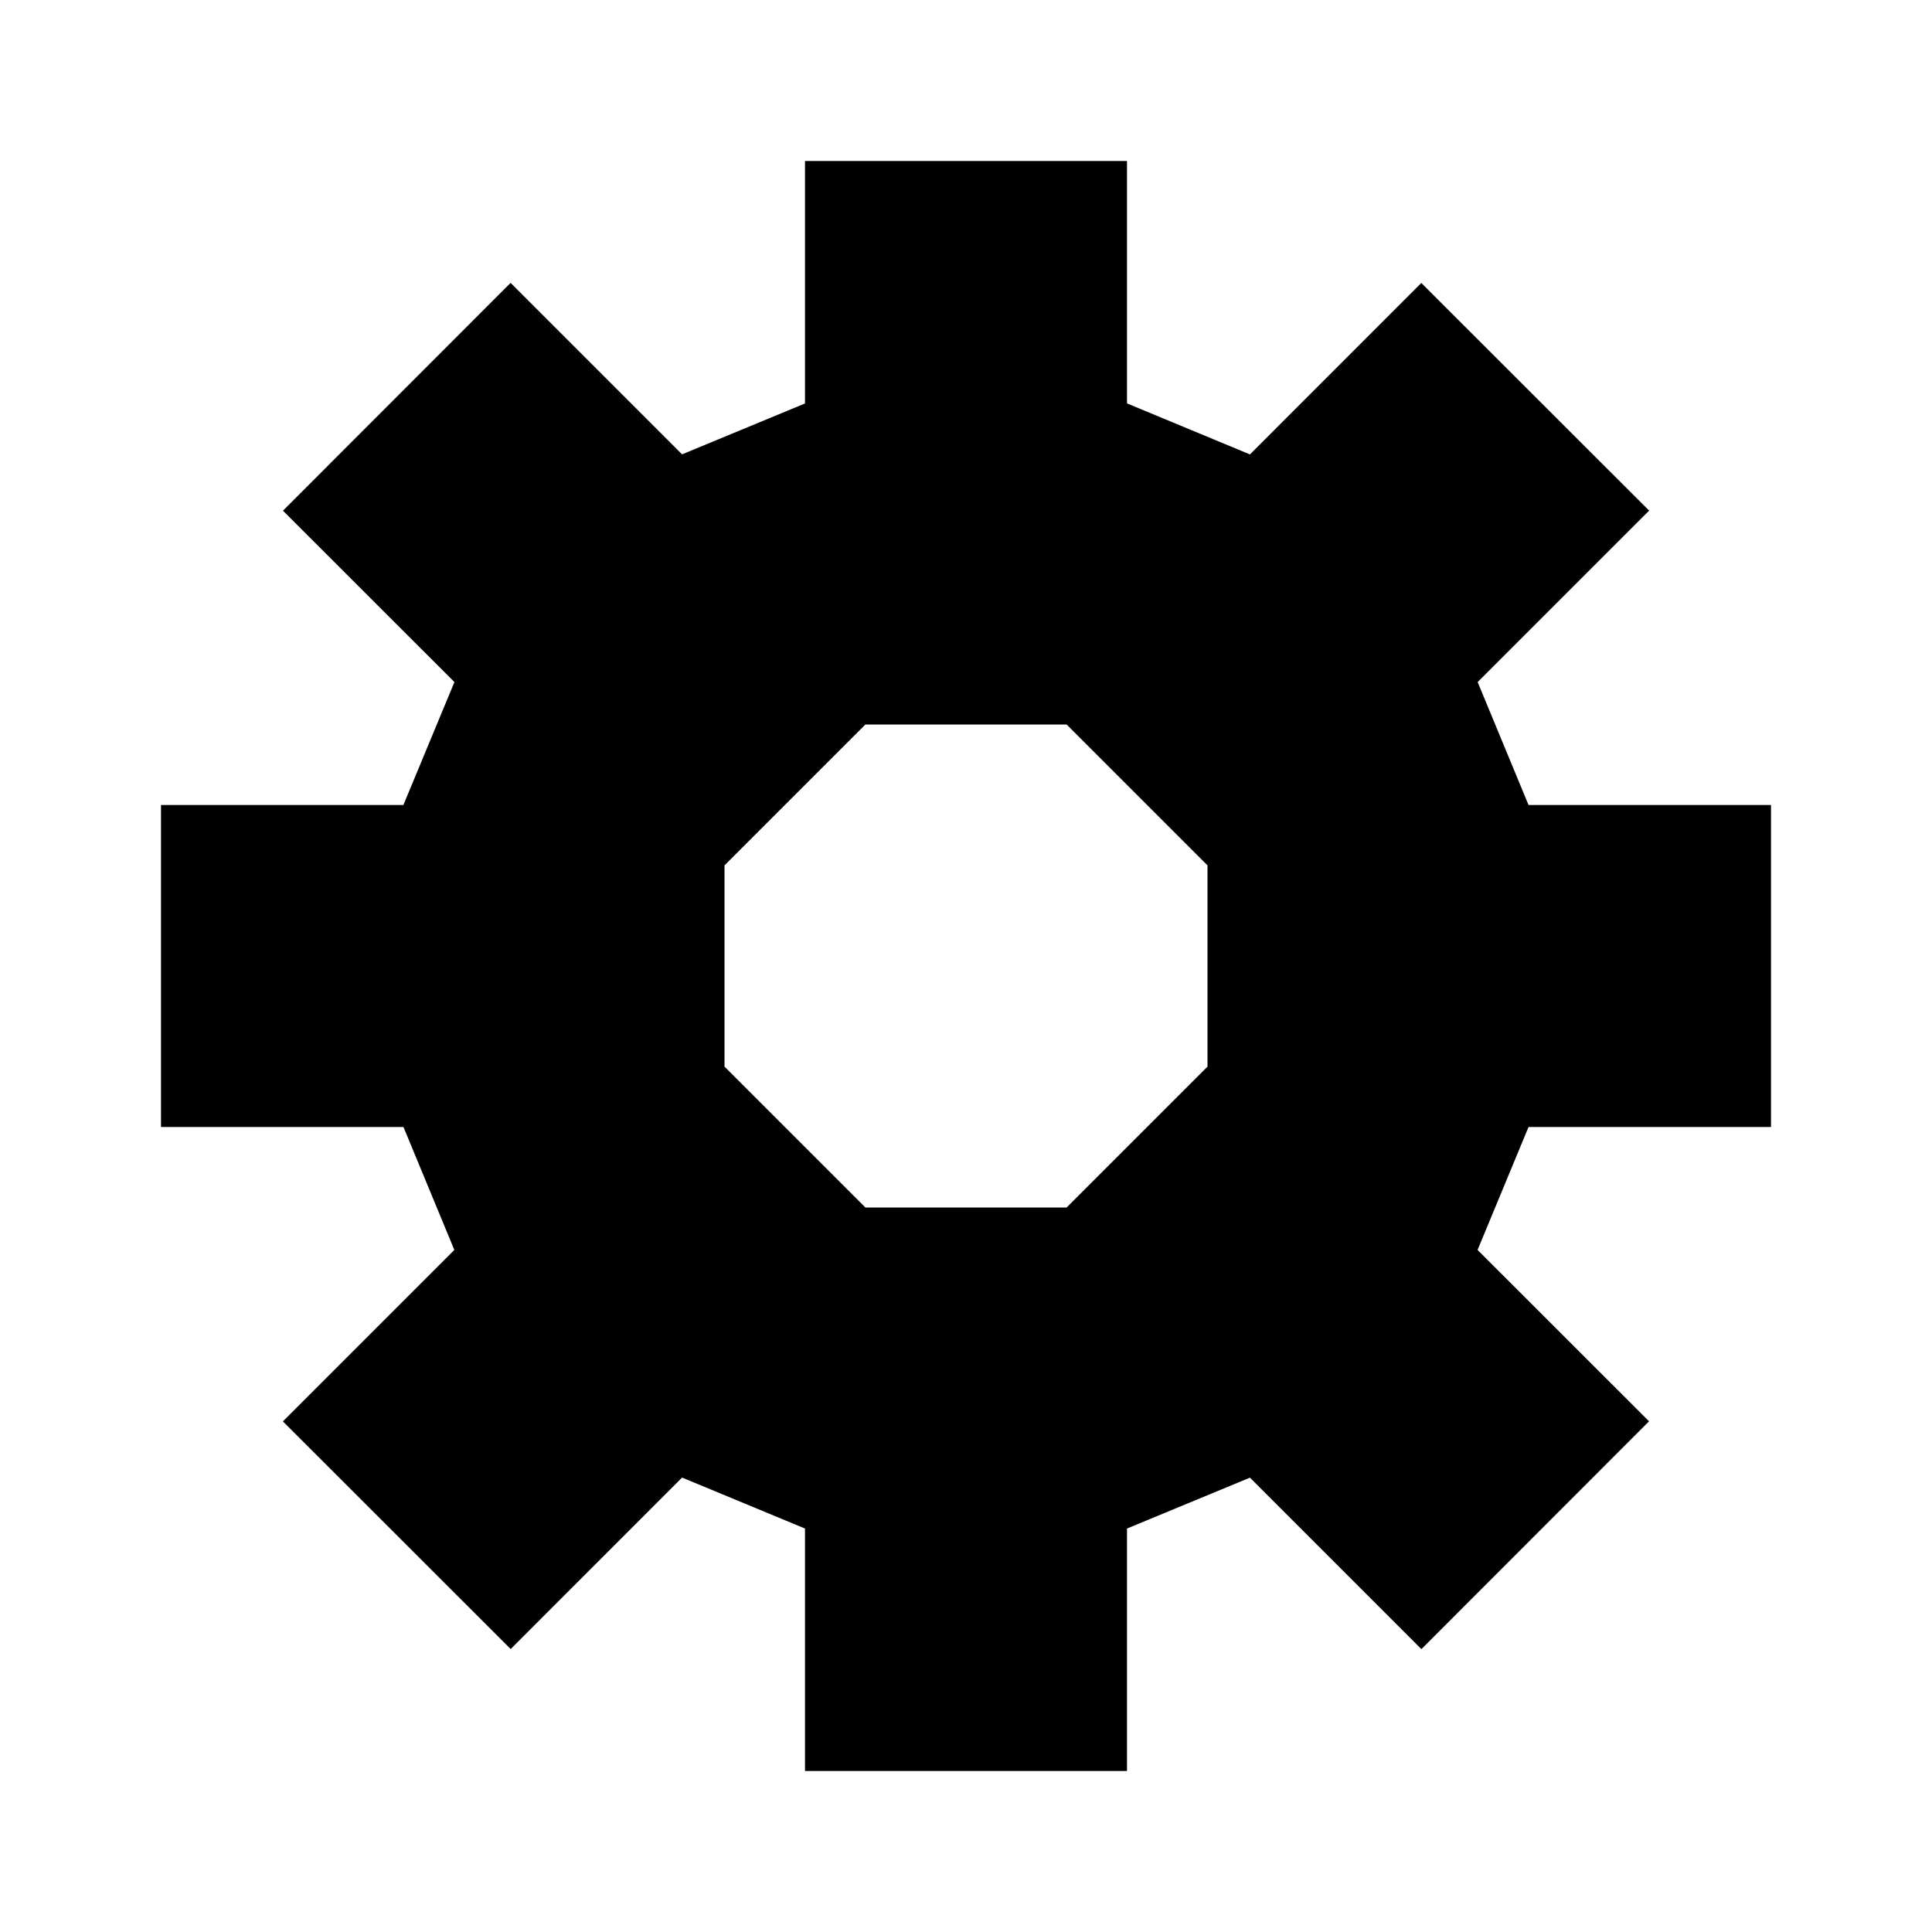 <svg xmlns="http://www.w3.org/2000/svg" viewBox="0 0 24 24"><path d="M22 14v-4h-3.012l-.632-1.527 2.13-2.13-2.83-2.828-2.129 2.13L14 5.011V2h-4v3.012l-1.527.632-2.13-2.13-2.828 2.83 2.13 2.129L5.011 10H2v4h3.012l.632 1.527-2.13 2.13 2.83 2.828 2.129-2.13 1.527.633V22h4v-3.012l1.527-.632 2.13 2.13 2.828-2.83-2.13-2.129.633-1.527H22Zm-7-.75L13.25 15h-2.5L9 13.25v-2.5L10.75 9h2.5L15 10.75v2.5Z"/></svg>